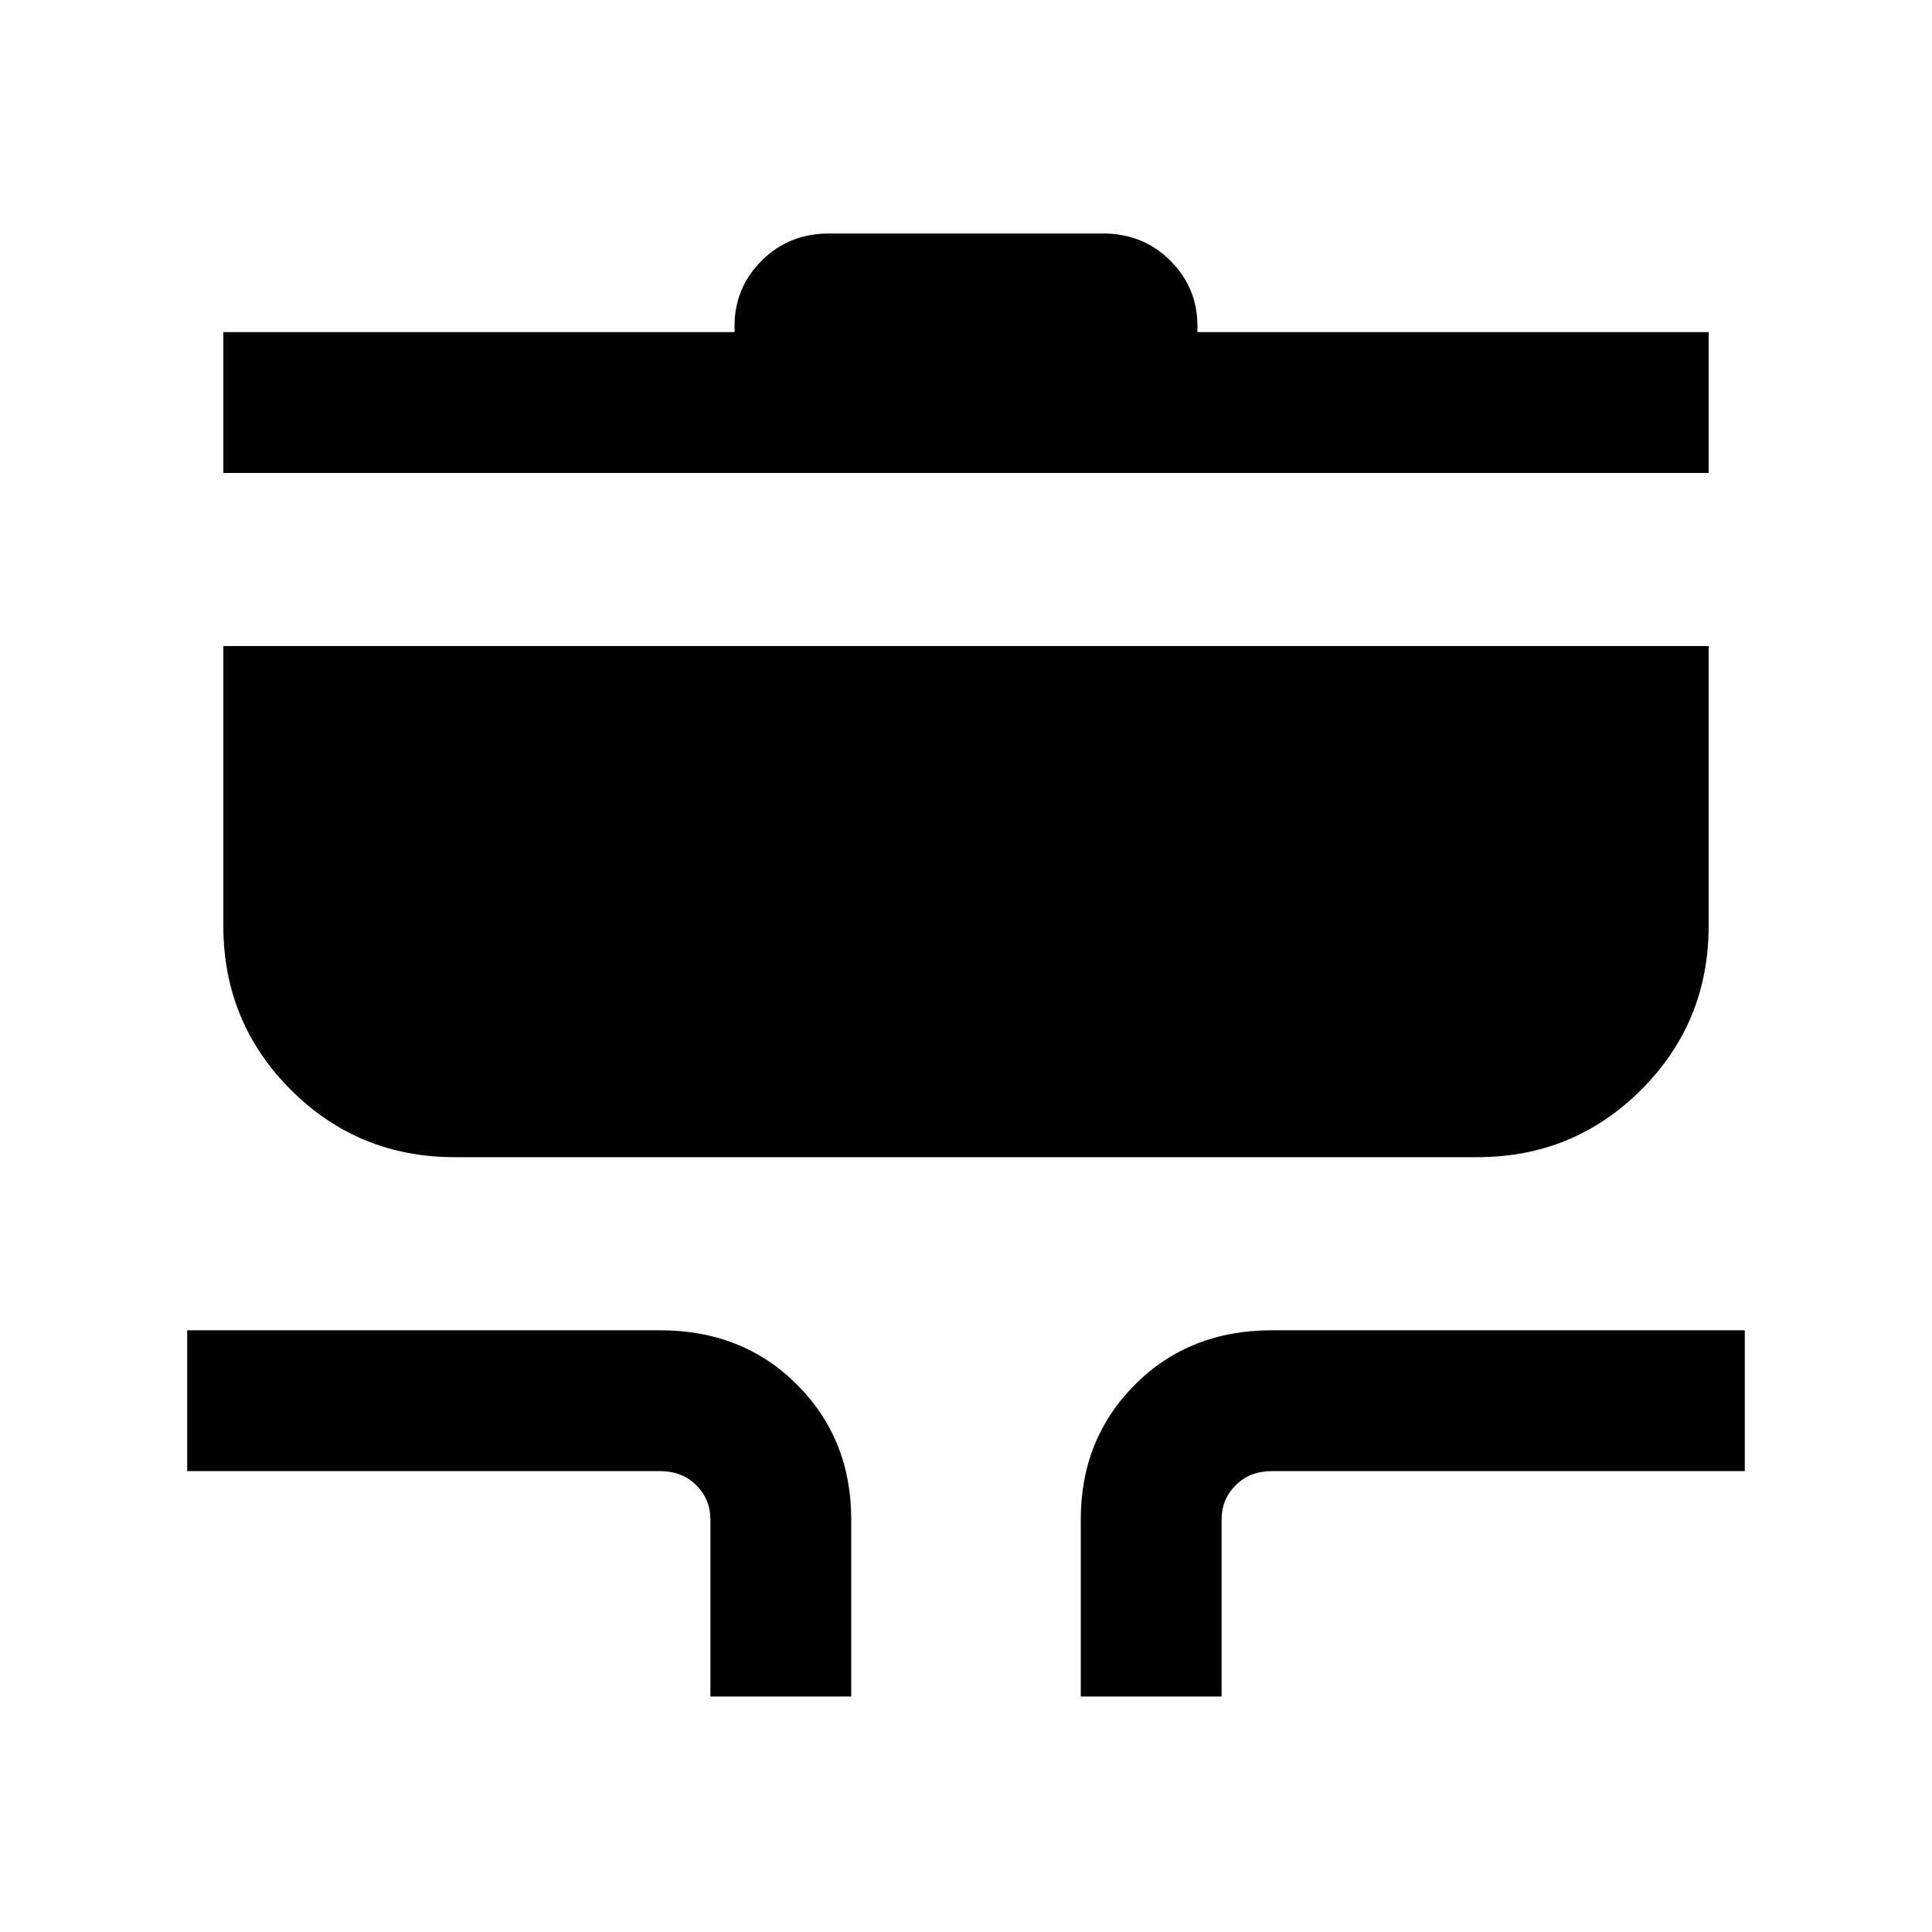 <svg xmlns="http://www.w3.org/2000/svg" height="20" width="20"><path d="M7.354 17.562v-1.833q0-.208-.146-.354t-.375-.146H1.938v-1.458h4.895q.855 0 1.417.562.562.563.562 1.396v1.833Zm3.834 0v-1.833q0-.833.562-1.396.562-.562 1.417-.562h4.895v1.458h-4.895q-.229 0-.375.146t-.146.354v1.833Zm-6.48-5.583q-1 0-1.698-.698t-.698-1.698V6.688h15.376v2.895q0 1-.698 1.698t-1.698.698ZM2.312 4.896V3.438h5.292v-.063q0-.396.281-.677.282-.281.698-.281h2.834q.416 0 .698.281.281.281.281.677v.063h5.292v1.458Z"/></svg>
